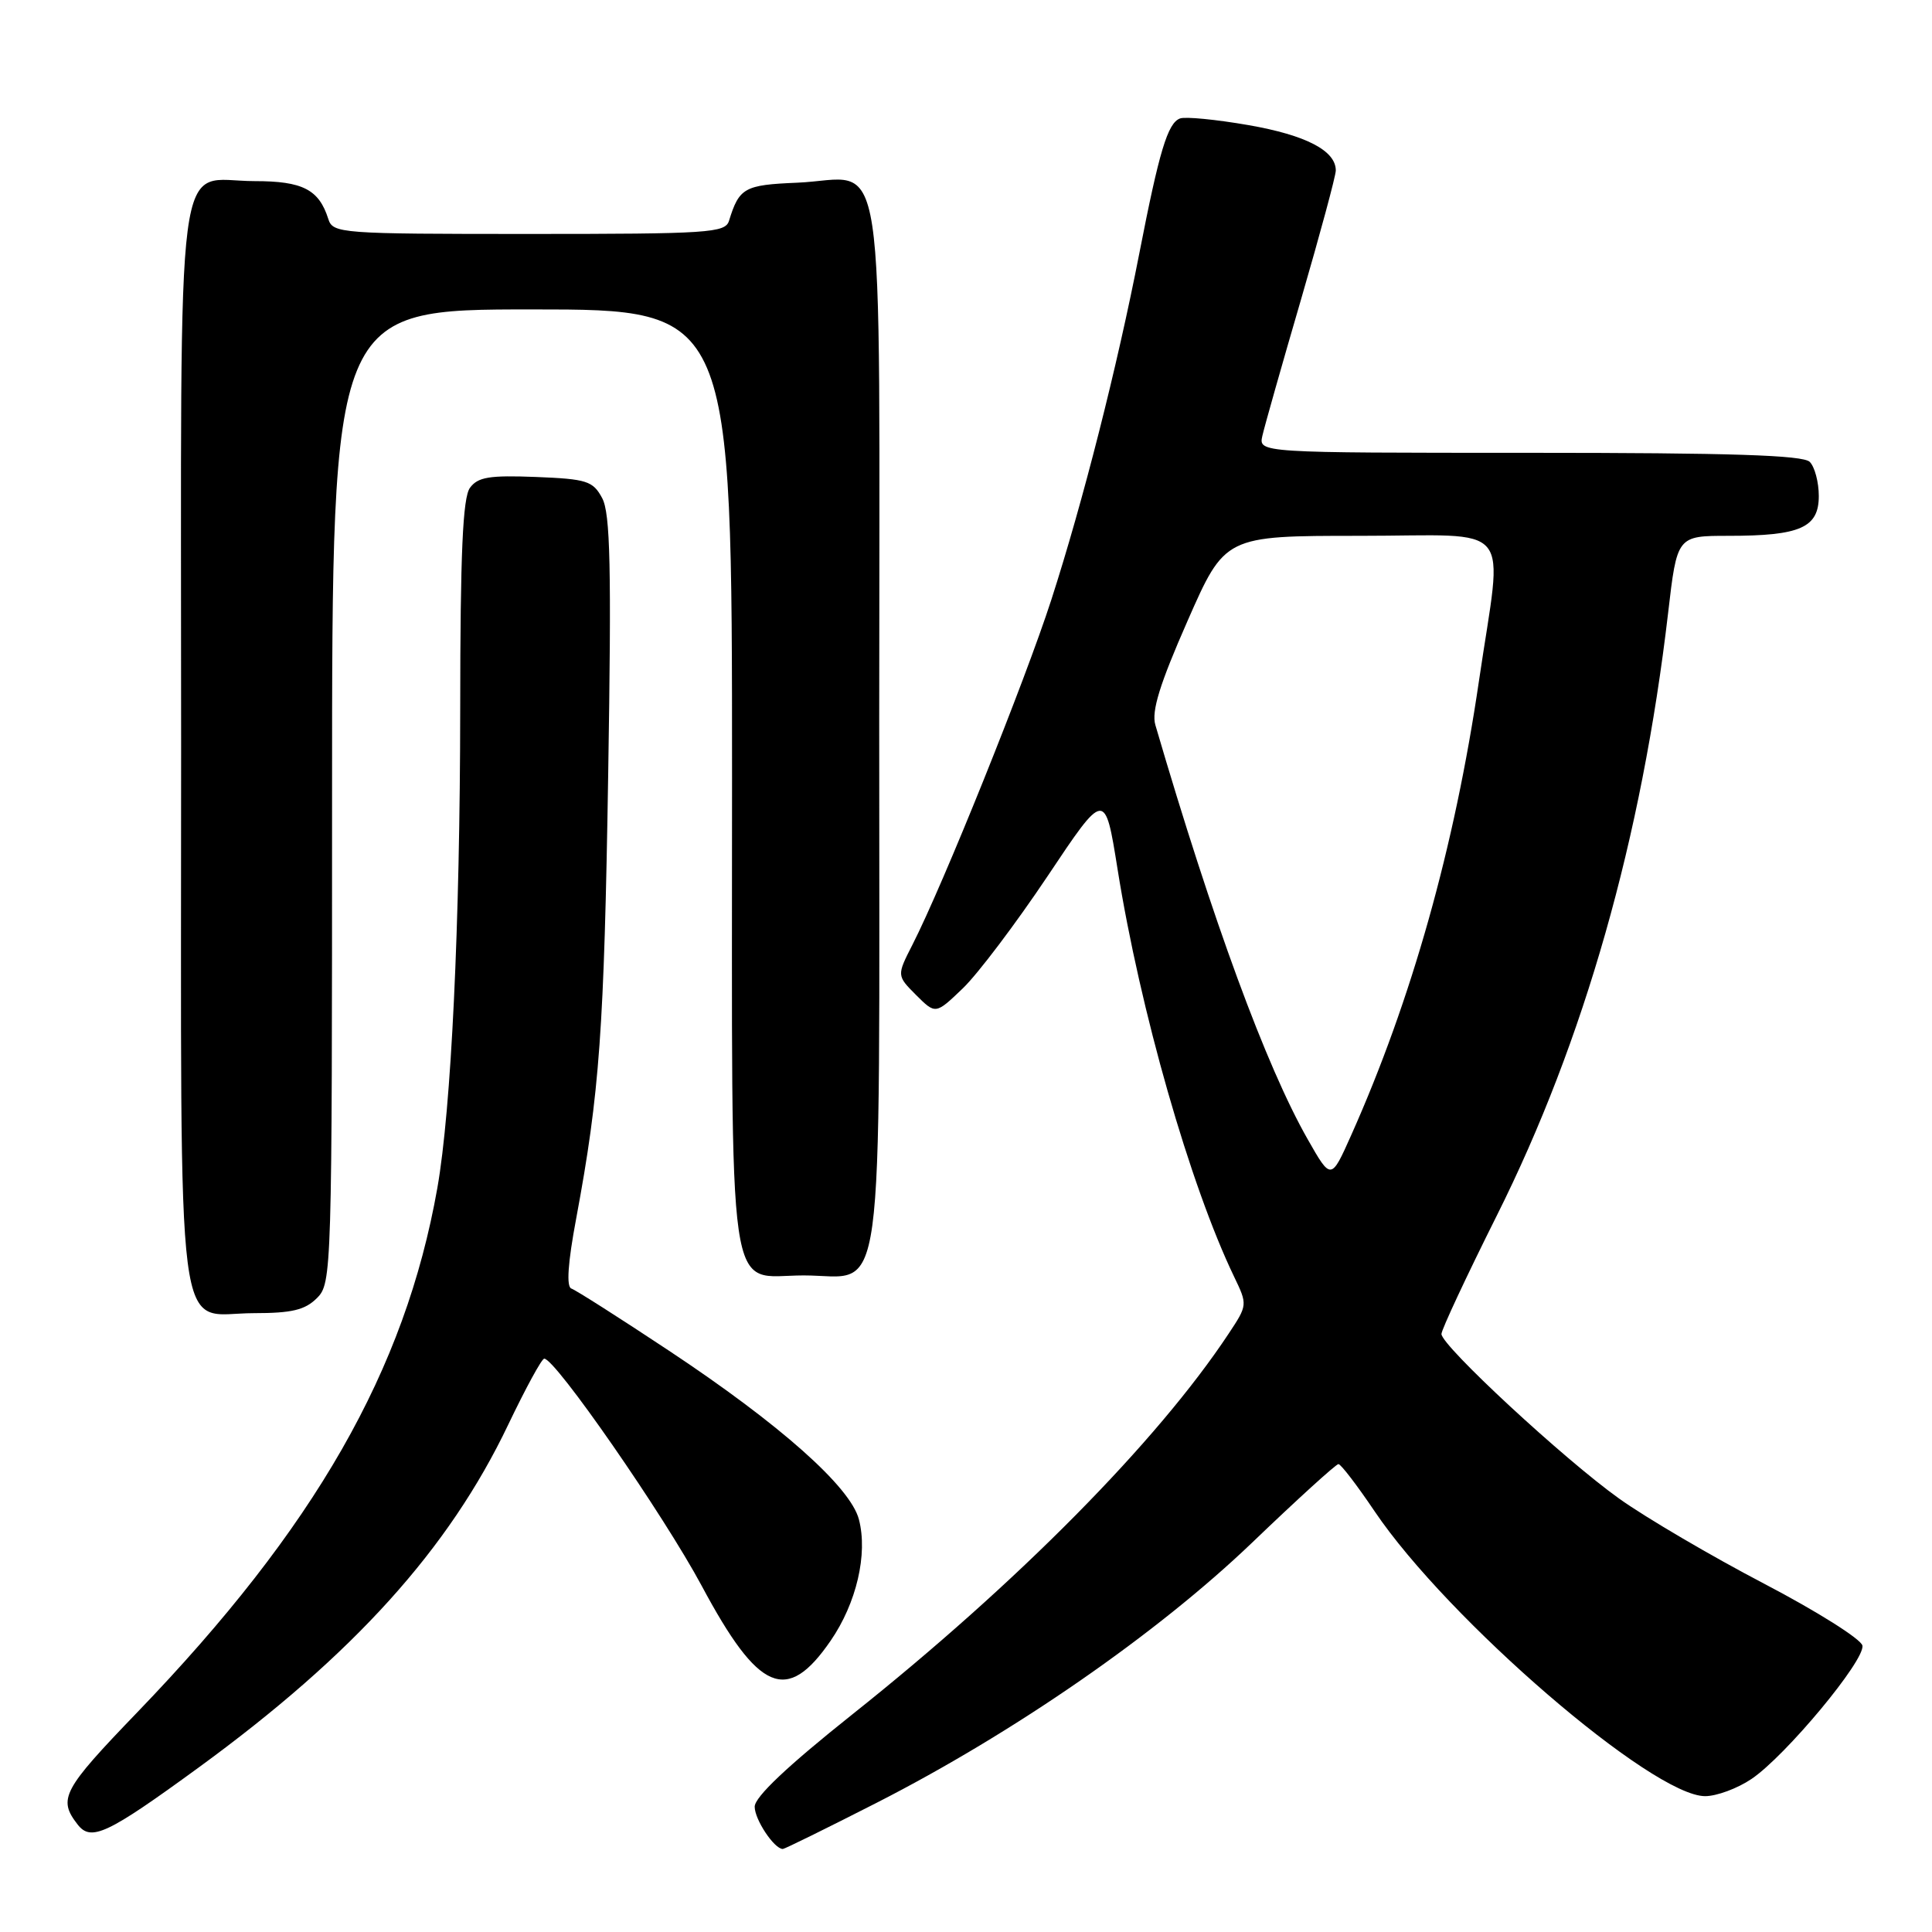 <?xml version="1.0" encoding="UTF-8" standalone="no"?>
<!DOCTYPE svg PUBLIC "-//W3C//DTD SVG 1.1//EN" "http://www.w3.org/Graphics/SVG/1.1/DTD/svg11.dtd" >
<svg xmlns="http://www.w3.org/2000/svg" xmlns:xlink="http://www.w3.org/1999/xlink" version="1.1" viewBox="0 0 256 256">
 <g >
 <path fill="currentColor"
d=" M 116.14 238.89 C 134.39 229.58 153.33 216.46 165.91 204.41 C 171.88 198.68 177.03 194.00 177.35 194.00 C 177.67 194.00 179.82 196.81 182.14 200.25 C 191.83 214.61 218.96 238.00 225.94 238.00 C 227.46 238.00 230.22 236.98 232.07 235.73 C 236.59 232.69 247.14 220.00 246.78 218.05 C 246.62 217.20 240.76 213.51 233.76 209.85 C 226.76 206.19 218.12 201.12 214.57 198.59 C 207.25 193.37 191.00 178.31 191.00 176.76 C 191.00 176.20 194.30 169.14 198.33 161.08 C 209.92 137.91 217.55 111.05 221.03 81.25 C 222.22 71.00 222.22 71.00 229.05 71.00 C 238.55 71.00 241.00 69.92 241.00 65.72 C 241.00 63.90 240.46 61.86 239.80 61.20 C 238.91 60.31 229.29 60.00 202.68 60.00 C 166.77 60.00 166.77 60.00 167.27 57.75 C 167.55 56.51 169.85 48.38 172.39 39.69 C 174.92 30.99 177.00 23.30 177.00 22.59 C 177.00 19.96 173.05 17.91 165.44 16.58 C 161.12 15.83 157.03 15.43 156.35 15.70 C 154.72 16.32 153.60 20.06 150.98 33.50 C 148.02 48.68 143.51 66.44 139.31 79.46 C 135.82 90.26 124.96 117.24 120.90 125.19 C 118.82 129.27 118.82 129.27 121.39 131.85 C 123.97 134.42 123.97 134.42 127.58 130.96 C 129.56 129.06 134.61 122.37 138.80 116.11 C 146.41 104.71 146.41 104.71 148.08 115.15 C 151.06 133.86 157.70 157.07 163.54 169.20 C 165.31 172.88 165.31 172.94 162.80 176.72 C 153.36 190.99 134.79 209.78 112.92 227.18 C 104.33 234.02 100.00 238.11 100.00 239.40 C 100.00 241.11 102.59 245.00 103.73 245.00 C 103.96 245.00 109.55 242.25 116.14 238.89 Z  M 26.26 234.25 C 46.85 219.24 59.47 205.27 67.34 188.78 C 69.63 183.99 71.77 180.05 72.11 180.03 C 73.54 179.96 87.93 200.71 92.99 210.15 C 100.53 224.24 104.27 225.83 110.06 217.41 C 113.49 212.43 115.01 205.92 113.81 201.33 C 112.69 197.02 103.34 188.72 88.62 178.96 C 82.09 174.63 76.28 170.93 75.71 170.74 C 75.03 170.51 75.24 167.35 76.35 161.45 C 79.46 144.73 80.05 136.54 80.59 102.50 C 81.03 75.18 80.87 68.01 79.79 66.00 C 78.57 63.73 77.77 63.47 71.00 63.20 C 64.84 62.96 63.32 63.21 62.27 64.64 C 61.32 65.95 60.99 73.25 60.98 93.94 C 60.96 122.61 59.79 146.99 57.95 157.42 C 53.68 181.57 41.73 202.45 18.19 226.89 C 8.28 237.18 7.65 238.36 10.28 241.75 C 12.06 244.05 14.19 243.05 26.26 234.25 Z  M 42.00 172.00 C 43.96 170.04 44.00 168.67 44.00 105.50 C 44.00 41.00 44.00 41.00 70.50 41.00 C 97.00 41.00 97.00 41.00 97.00 103.17 C 97.00 174.74 96.17 169.00 106.50 169.00 C 117.41 169.00 116.50 175.66 116.50 95.81 C 116.50 16.04 117.67 23.71 105.61 24.21 C 98.63 24.50 97.95 24.88 96.60 29.25 C 96.11 30.86 93.95 31.00 70.10 31.00 C 45.04 31.00 44.11 30.93 43.50 29.01 C 42.26 25.11 40.11 24.00 33.76 24.00 C 23.04 24.00 24.00 16.67 24.00 98.83 C 24.00 181.08 23.09 174.00 33.65 174.00 C 38.67 174.00 40.42 173.58 42.00 172.00 Z  M 173.27 150.95 C 167.77 141.29 160.70 122.05 153.09 96.06 C 152.56 94.25 153.66 90.67 157.34 82.31 C 162.31 71.00 162.31 71.00 180.15 71.00 C 201.03 71.00 199.13 68.70 195.97 90.22 C 192.74 112.25 187.04 132.50 179.03 150.44 C 176.37 156.40 176.37 156.40 173.27 150.95 Z "/>
</g>
</svg>